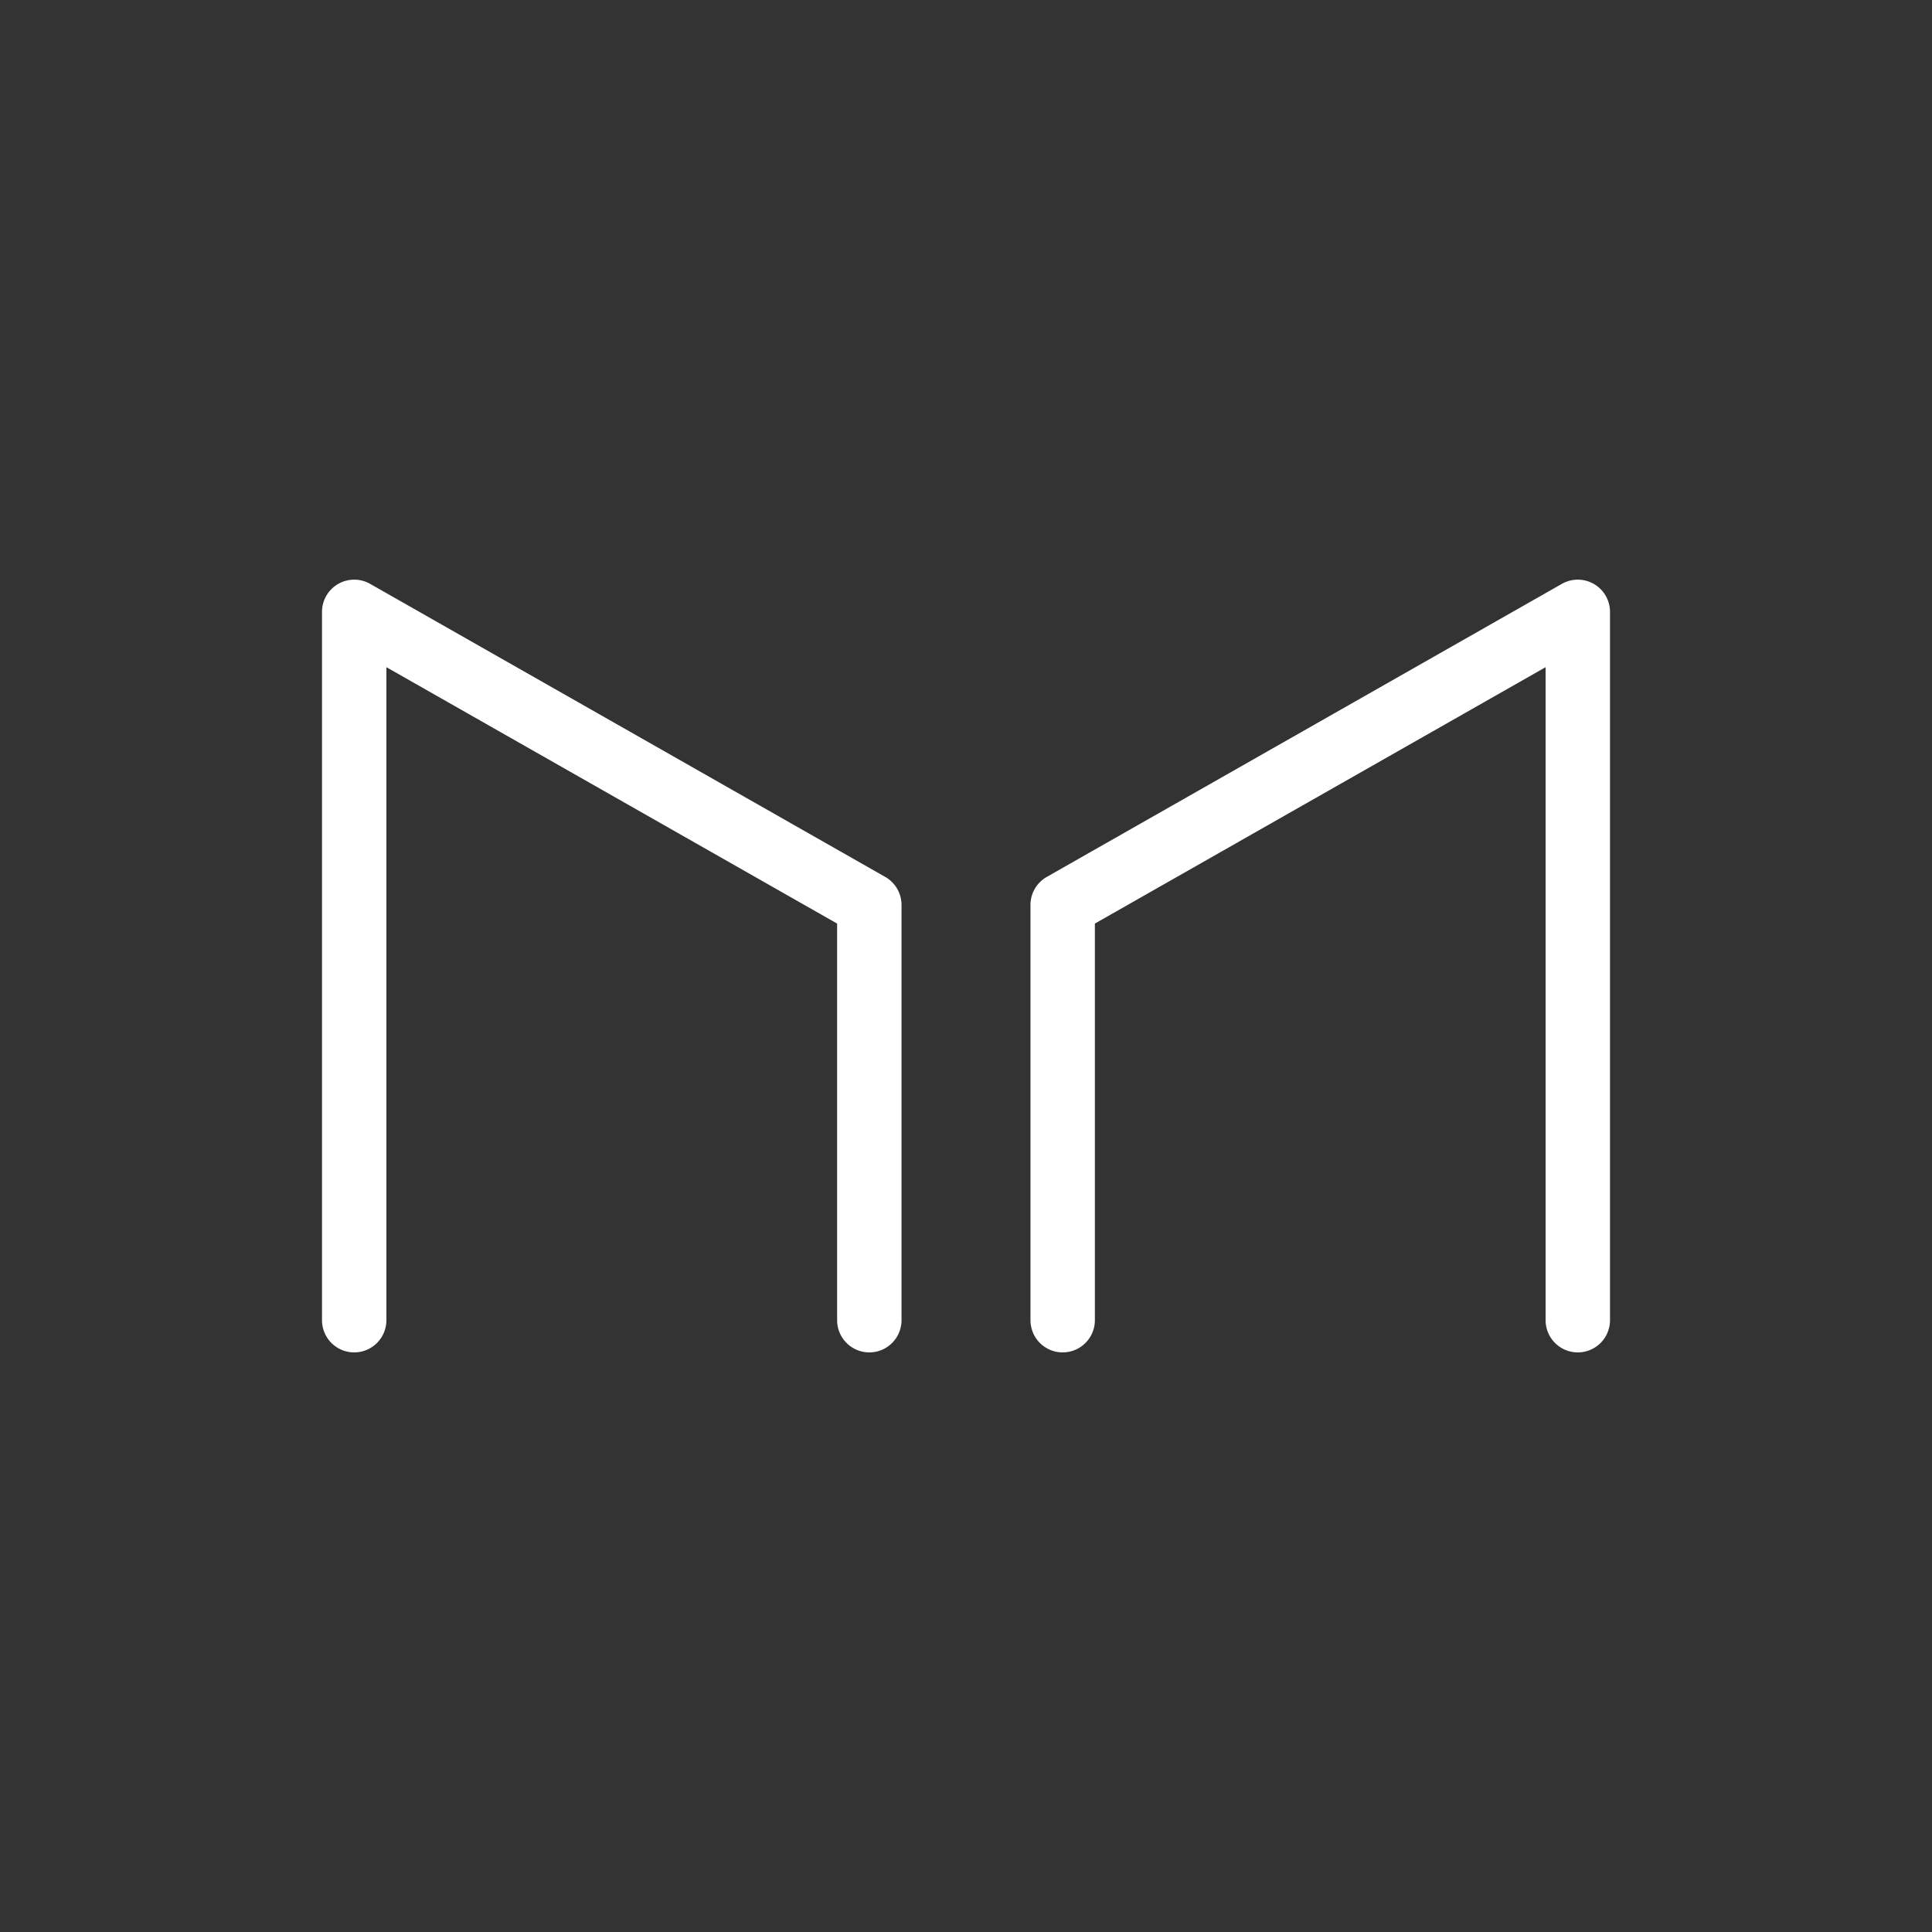 <svg xmlns="http://www.w3.org/2000/svg" width="24" height="24" fill="none" viewBox="0 0 24 24">
    <rect x="0" y="0" width="24" height="24" fill="#333333" stroke="none"/>
    <path fill="#fff" d="M4.199 7.255a.4.4 0 0 1 .399-.002l6.398 3.64a.4.4 0 0 1 .203.347v5.16a.4.4 0 1 1-.8 0v-4.927L4.8 8.288V16.4a.4.4 0 1 1-.8 0V7.6a.4.4 0 0 1 .199-.345m15.602 0a.4.4 0 0 0-.399-.002l-6.398 3.64a.4.4 0 0 0-.203.347v5.16a.4.4 0 1 0 .8 0v-4.927L19.2 8.288V16.4a.4.4 0 0 0 .8 0V7.6a.4.4 0 0 0-.199-.345"/>
</svg>
